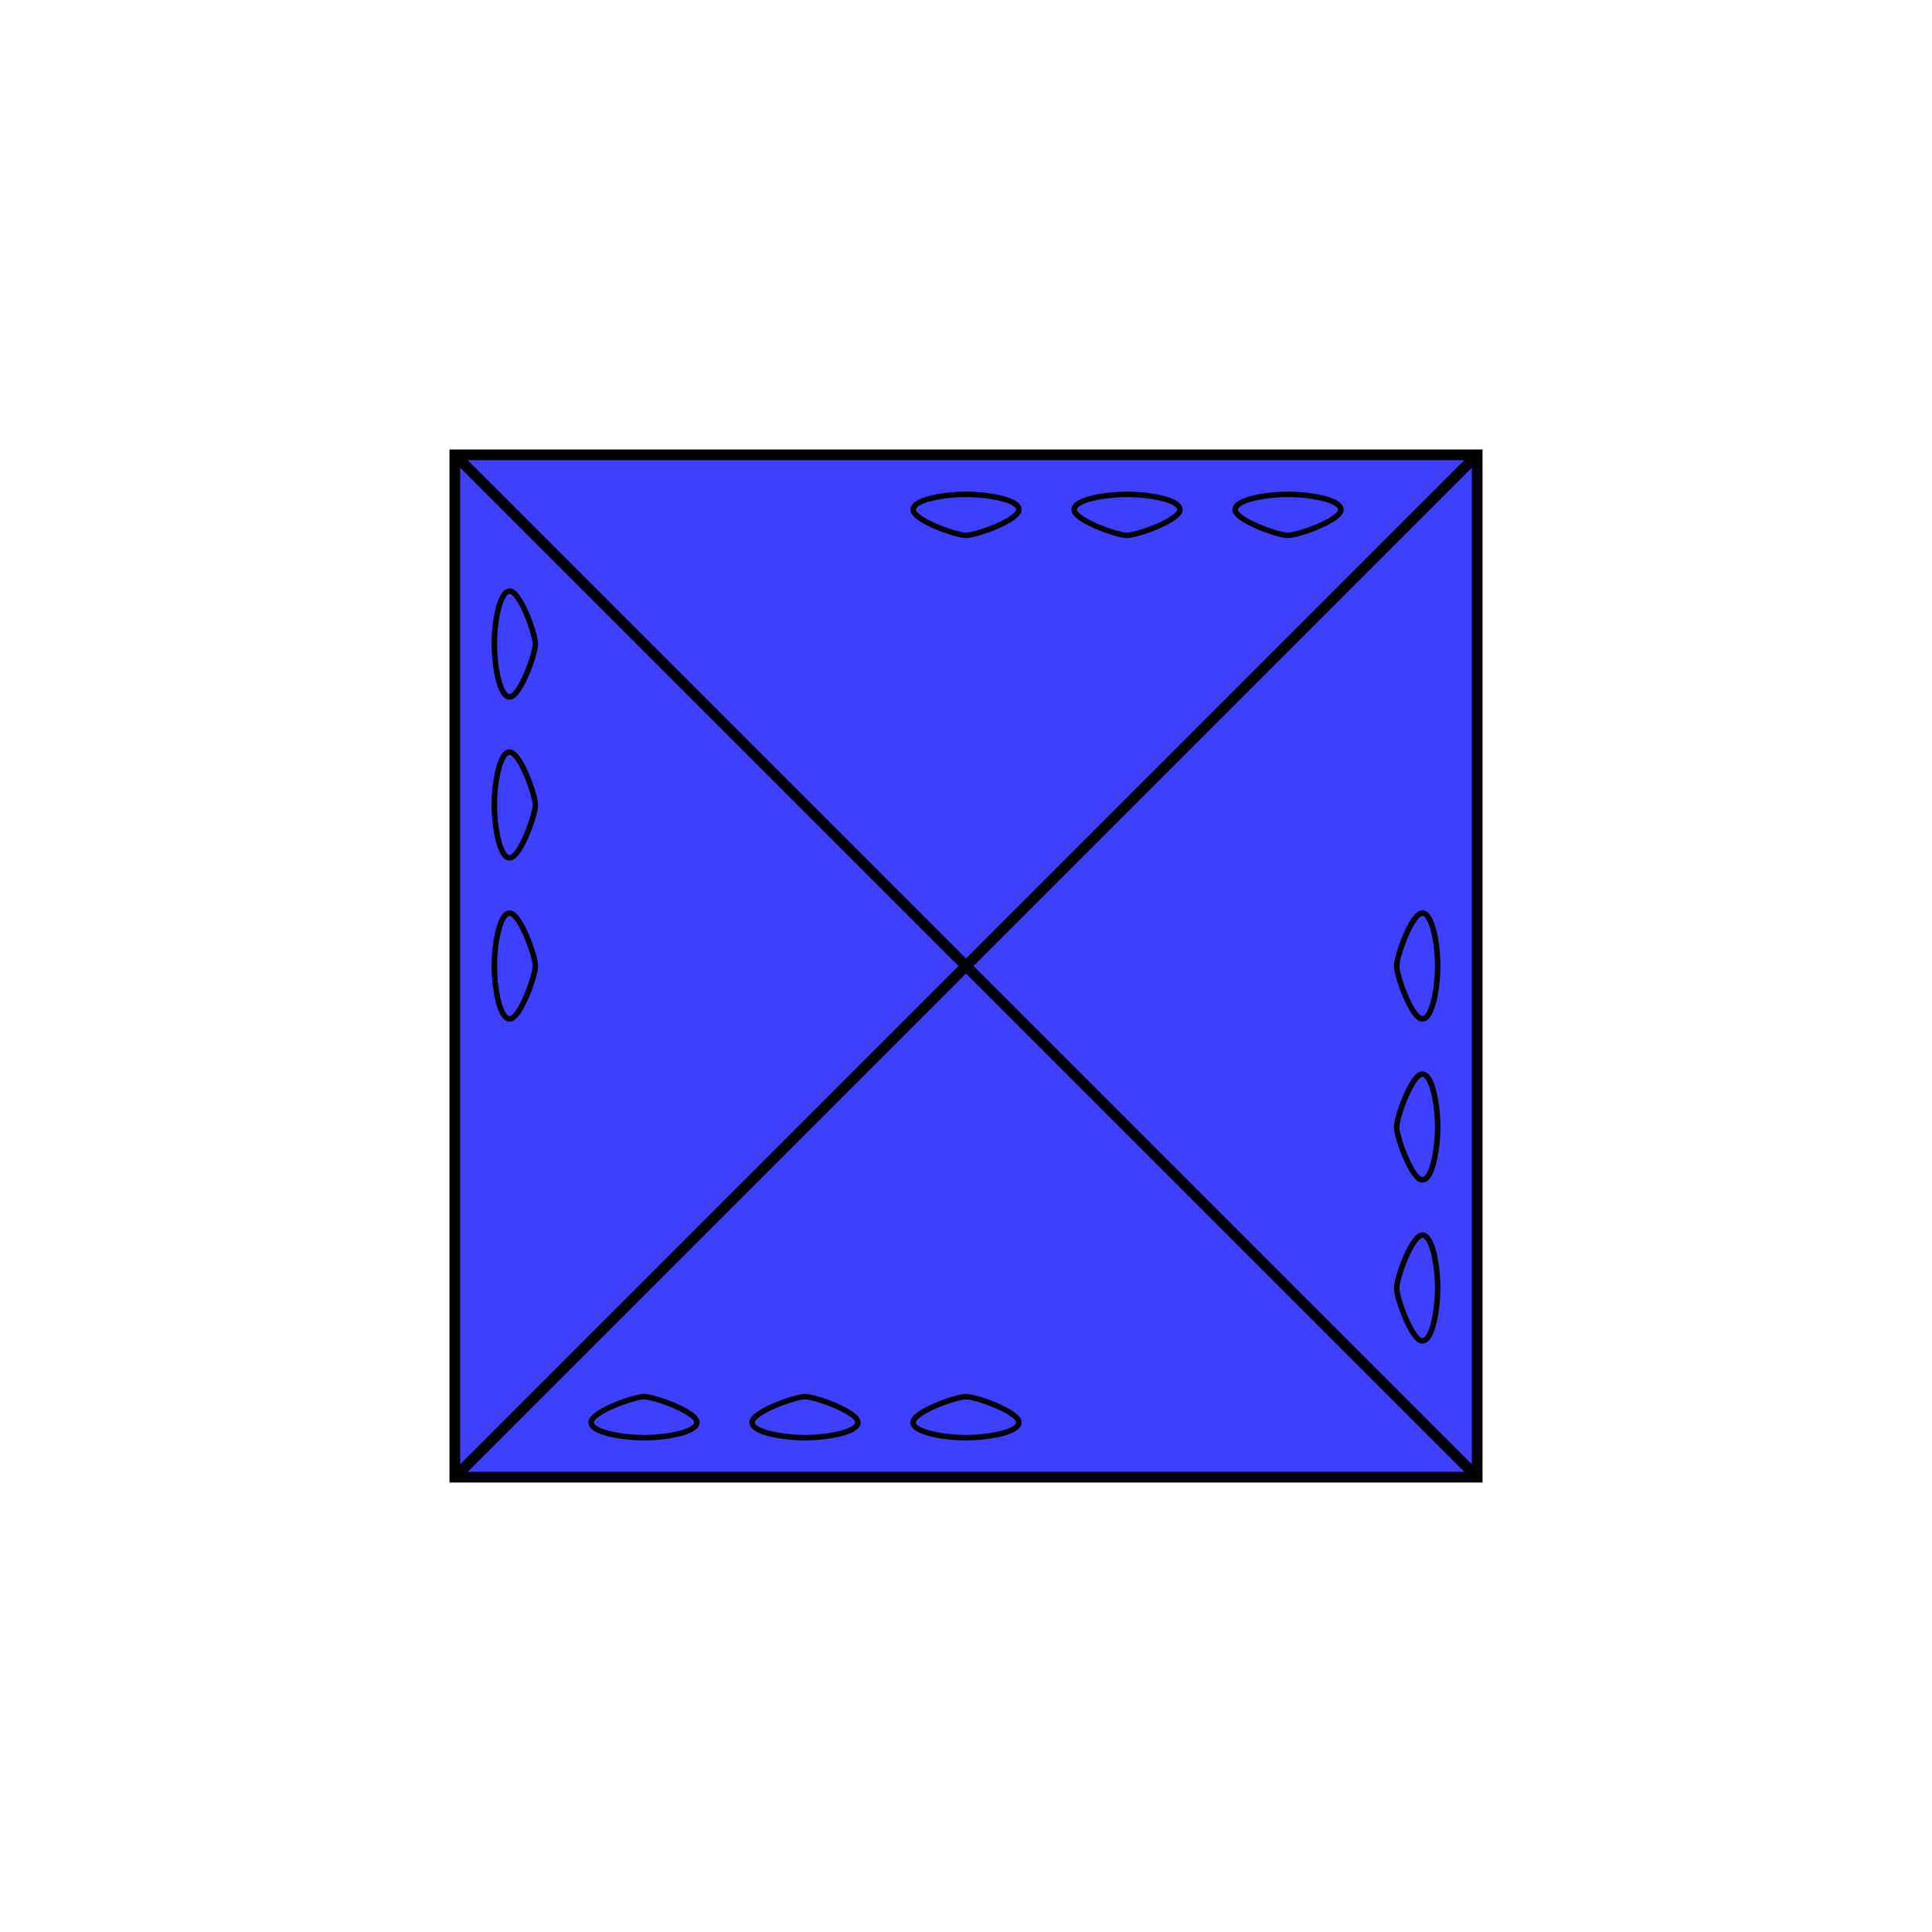 <?xml version="1.0" encoding="UTF-8" standalone="no"?>
<!-- Created with Inkscape (http://www.inkscape.org/) -->

<svg
 xmlns:dc="http://purl.org/dc/elements/1.1/"
 xmlns:cc="http://creativecommons.org/ns#"
 xmlns:rdf="http://www.w3.org/1999/02/22-rdf-syntax-ns#"
 xmlns:svg="http://www.w3.org/2000/svg"
 xmlns="http://www.w3.org/2000/svg"
 xmlns:xlink="http://www.w3.org/1999/xlink"
 xmlns:sodipodi="http://sodipodi.sourceforge.net/DTD/sodipodi-0.dtd"
 xmlns:inkscape="http://www.inkscape.org/namespaces/inkscape"
 width="48mm"
 height="48mm"
 viewBox="0 0 48 48"
 version="1.1"
 id="svg4528"
 inkscape:version="0.92.4 (5da689c313, 2019-01-14)"
 sodipodi:docname="b3u.svg">
<defs
 id="defs4522" />
<sodipodi:namedview
 id="base"
 pagecolor="#ffffff"
 bordercolor="#666666"
 borderopacity="1.0"
 inkscape:pageopacity="0.0"
 inkscape:pageshadow="2"
 inkscape:zoom="2.0000001"
 inkscape:cx="44.785964"
 inkscape:cy="64.383459"
 inkscape:document-units="mm"
 inkscape:current-layer="layer1"
 showgrid="false"
 inkscape:window-width="1920"
 inkscape:window-height="1017"
 inkscape:window-x="-8"
 inkscape:window-y="-8"
 inkscape:window-maximized="1"
 fit-margin-top="0"
 fit-margin-left="0"
 fit-margin-right="-0.266"
 fit-margin-bottom="0" />
<g
 inkscape:label="Layer 1"
 inkscape:groupmode="layer"
 id="layer1">
<g
 id="g883"
 transform="translate(11.3,11.3)">
<path
 inkscape:connector-curvature="0"
 id="path5076"
 d="m 0,25.4 v -25.4 h 25.4 v 25.4 z"
 style="fill:#0000ff;fill-opacity:0.753;stroke:#000000;stroke-width:0.265px;stroke-linecap:butt;stroke-linejoin:miter;stroke-opacity:1" />
<path
 inkscape:connector-curvature="0"
 id="path5078"
 d="m 0,0 25.4,25.4"
 style="fill:none;stroke:#000000;stroke-width:0.265px;stroke-linecap:butt;stroke-linejoin:miter;stroke-opacity:1" />
<path
 inkscape:connector-curvature="0"
 id="path5080"
 d="m 0,25.4 25.4,-25.4"
 style="fill:none;stroke:#000000;stroke-width:0.265px;stroke-linecap:butt;stroke-linejoin:miter;stroke-opacity:1" />
<g
 id="g3071">
<path
 style="fill:none;stroke:#000000;stroke-width:0.137px;stroke-linecap:butt;stroke-linejoin:miter;stroke-opacity:1"
 d="m 12.7,23.4 c 0.263,0 1.314,0.382 1.314,0.637 0,0.255 -0.788,0.382 -1.314,0.382 -0.526,0 -1.314,-0.127 -1.314,-0.382 0,-0.255 1.051,-0.637 1.314,-0.637"
 id="path862"
 inkscape:connector-curvature="0"
 sodipodi:nodetypes="cscsc" />
<use
 x="-4"
 y="0"
 xlink:href="#path862"
 id="use5097"
 width="100%"
 height="100%" />
<use
 x="-4"
 y="0"
 xlink:href="#use5097"
 id="use5099"
 width="100%"
 height="100%" />
</g>
<use
 height="100%"
 width="100%"
 transform="rotate(-90,12.7,12.7)"
 id="use3073"
 xlink:href="#g3071"
 y="0"
 x="0" />
<use
 height="100%"
 width="100%"
 transform="rotate(90,12.7,12.7)"
 id="use3073-3"
 xlink:href="#g3071"
 y="0"
 x="0" />
<use
 height="100%"
 width="100%"
 transform="rotate(180,12.7,12.7)"
 id="use3073-3-6"
 xlink:href="#g3071"
 y="0"
 x="0" />
</g>
</g>
</svg>
